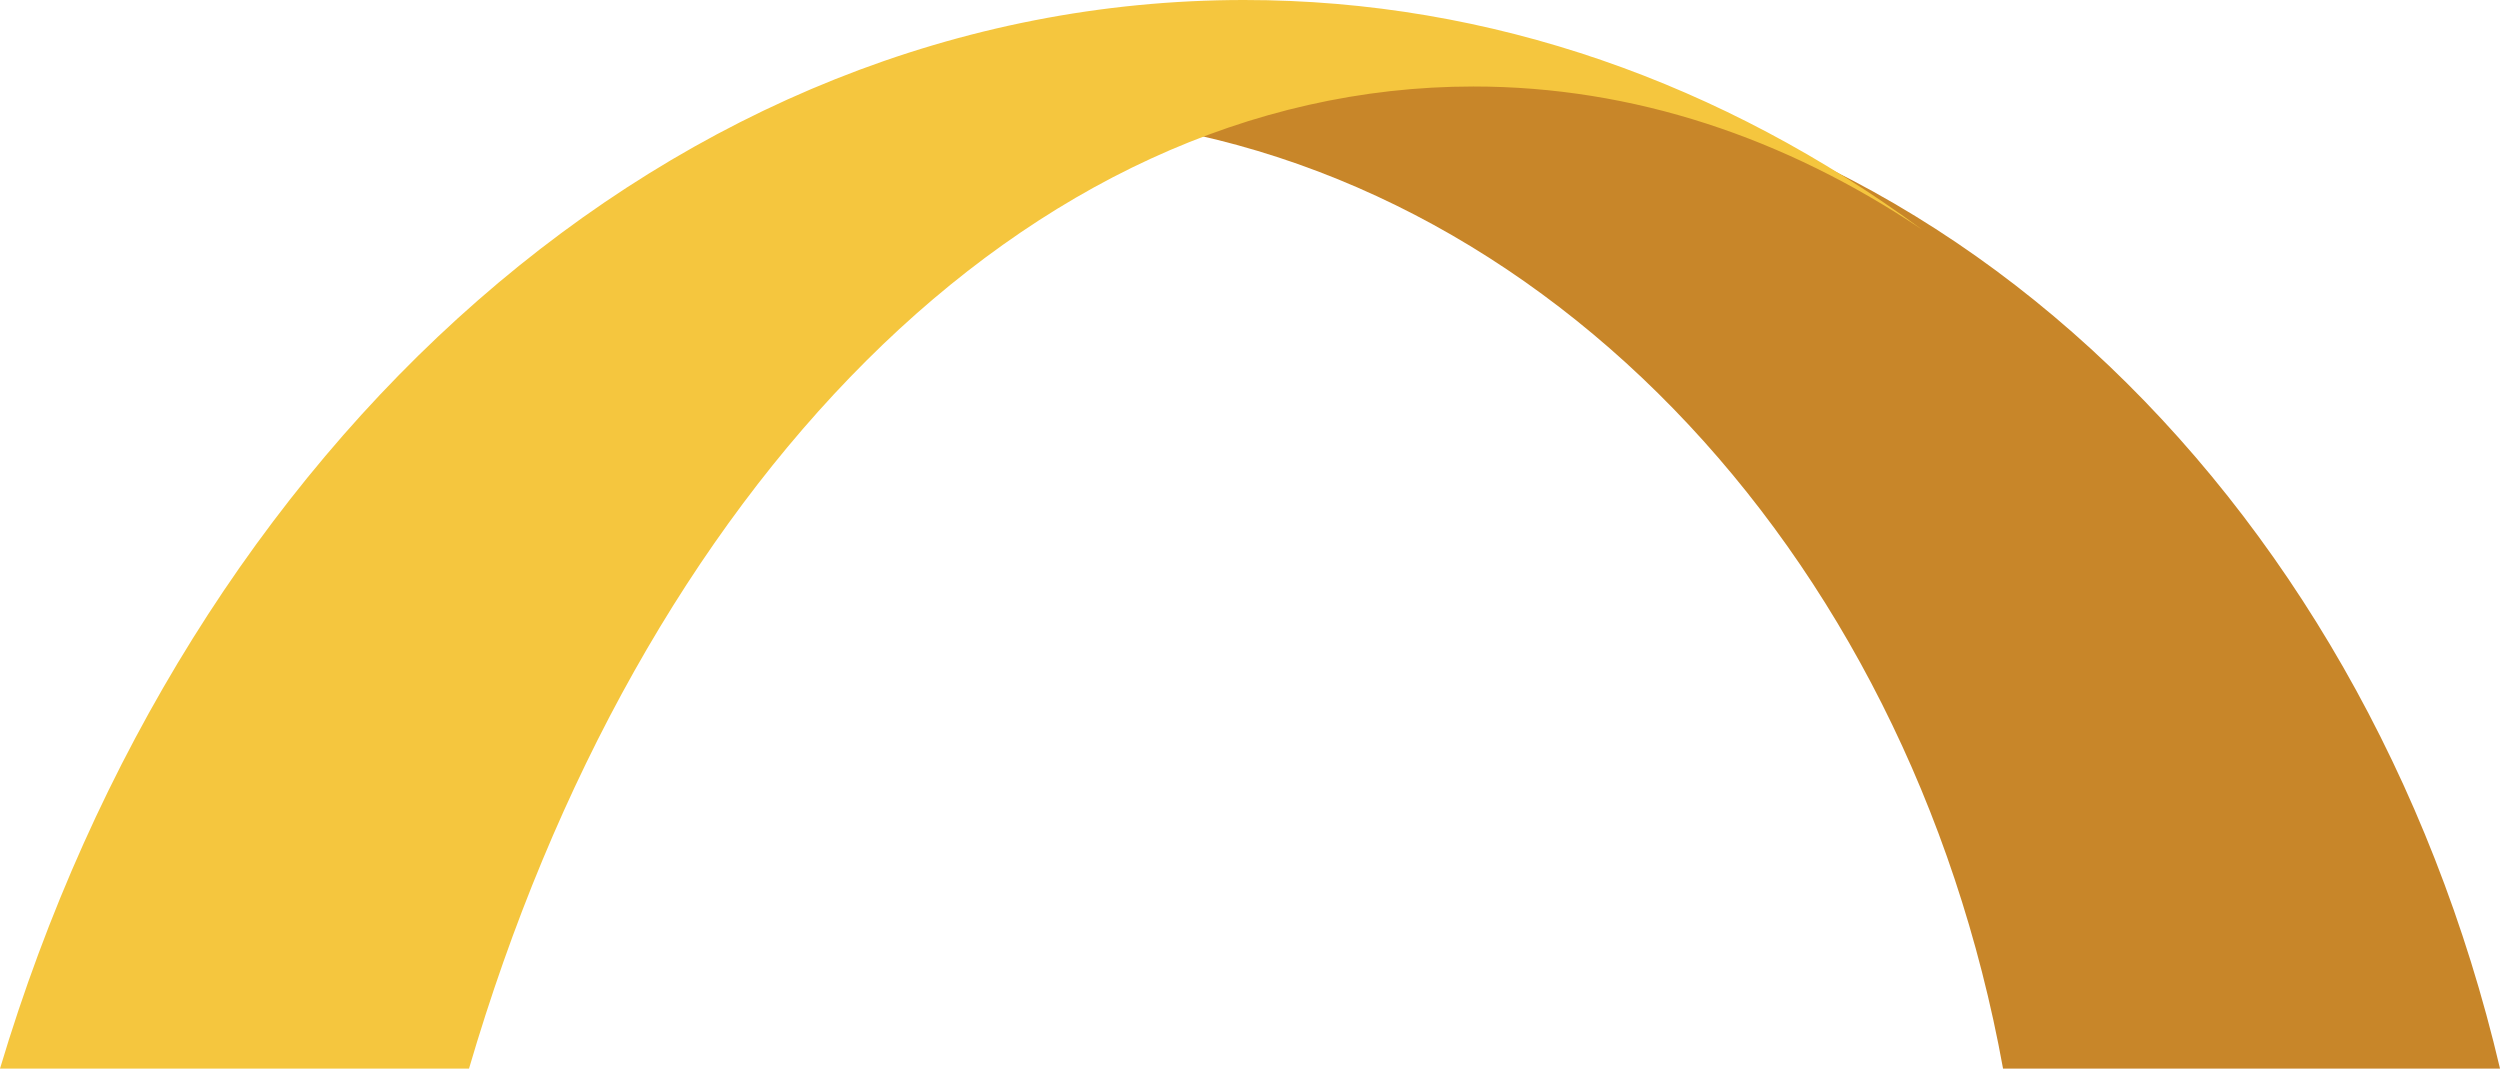 <svg version="1.1" id="图层_1" x="0px" y="0px" width="190.41px" height="81.389px" viewBox="0 0 190.41 81.389" enable-background="new 0 0 190.41 81.389" xml:space="preserve" xmlns="http://www.w3.org/2000/svg" xmlns:xlink="http://www.w3.org/1999/xlink" xmlns:xml="http://www.w3.org/XML/1998/namespace">
  <g>
    <path fill="#C88629" d="M105.559,4.869c-8.379,0-16.483,1.391-24.161,3.988c35.12,2.471,63.948,32.725,71.162,72.531h37.851
		C180.052,37.252,145.987,4.869,105.559,4.869z" class="color c1"/>
    <path fill="#F5C63E" d="M112.227,6.588c12.171,0,23.73,3.895,34.157,10.893C131.277,6.383,113.623,0,94.757,0
		C51.267,0,14.202,33.883,0,81.389h35.722C48.615,37.355,78.015,6.588,112.227,6.588z" class="color c2"/>
  </g>
</svg>